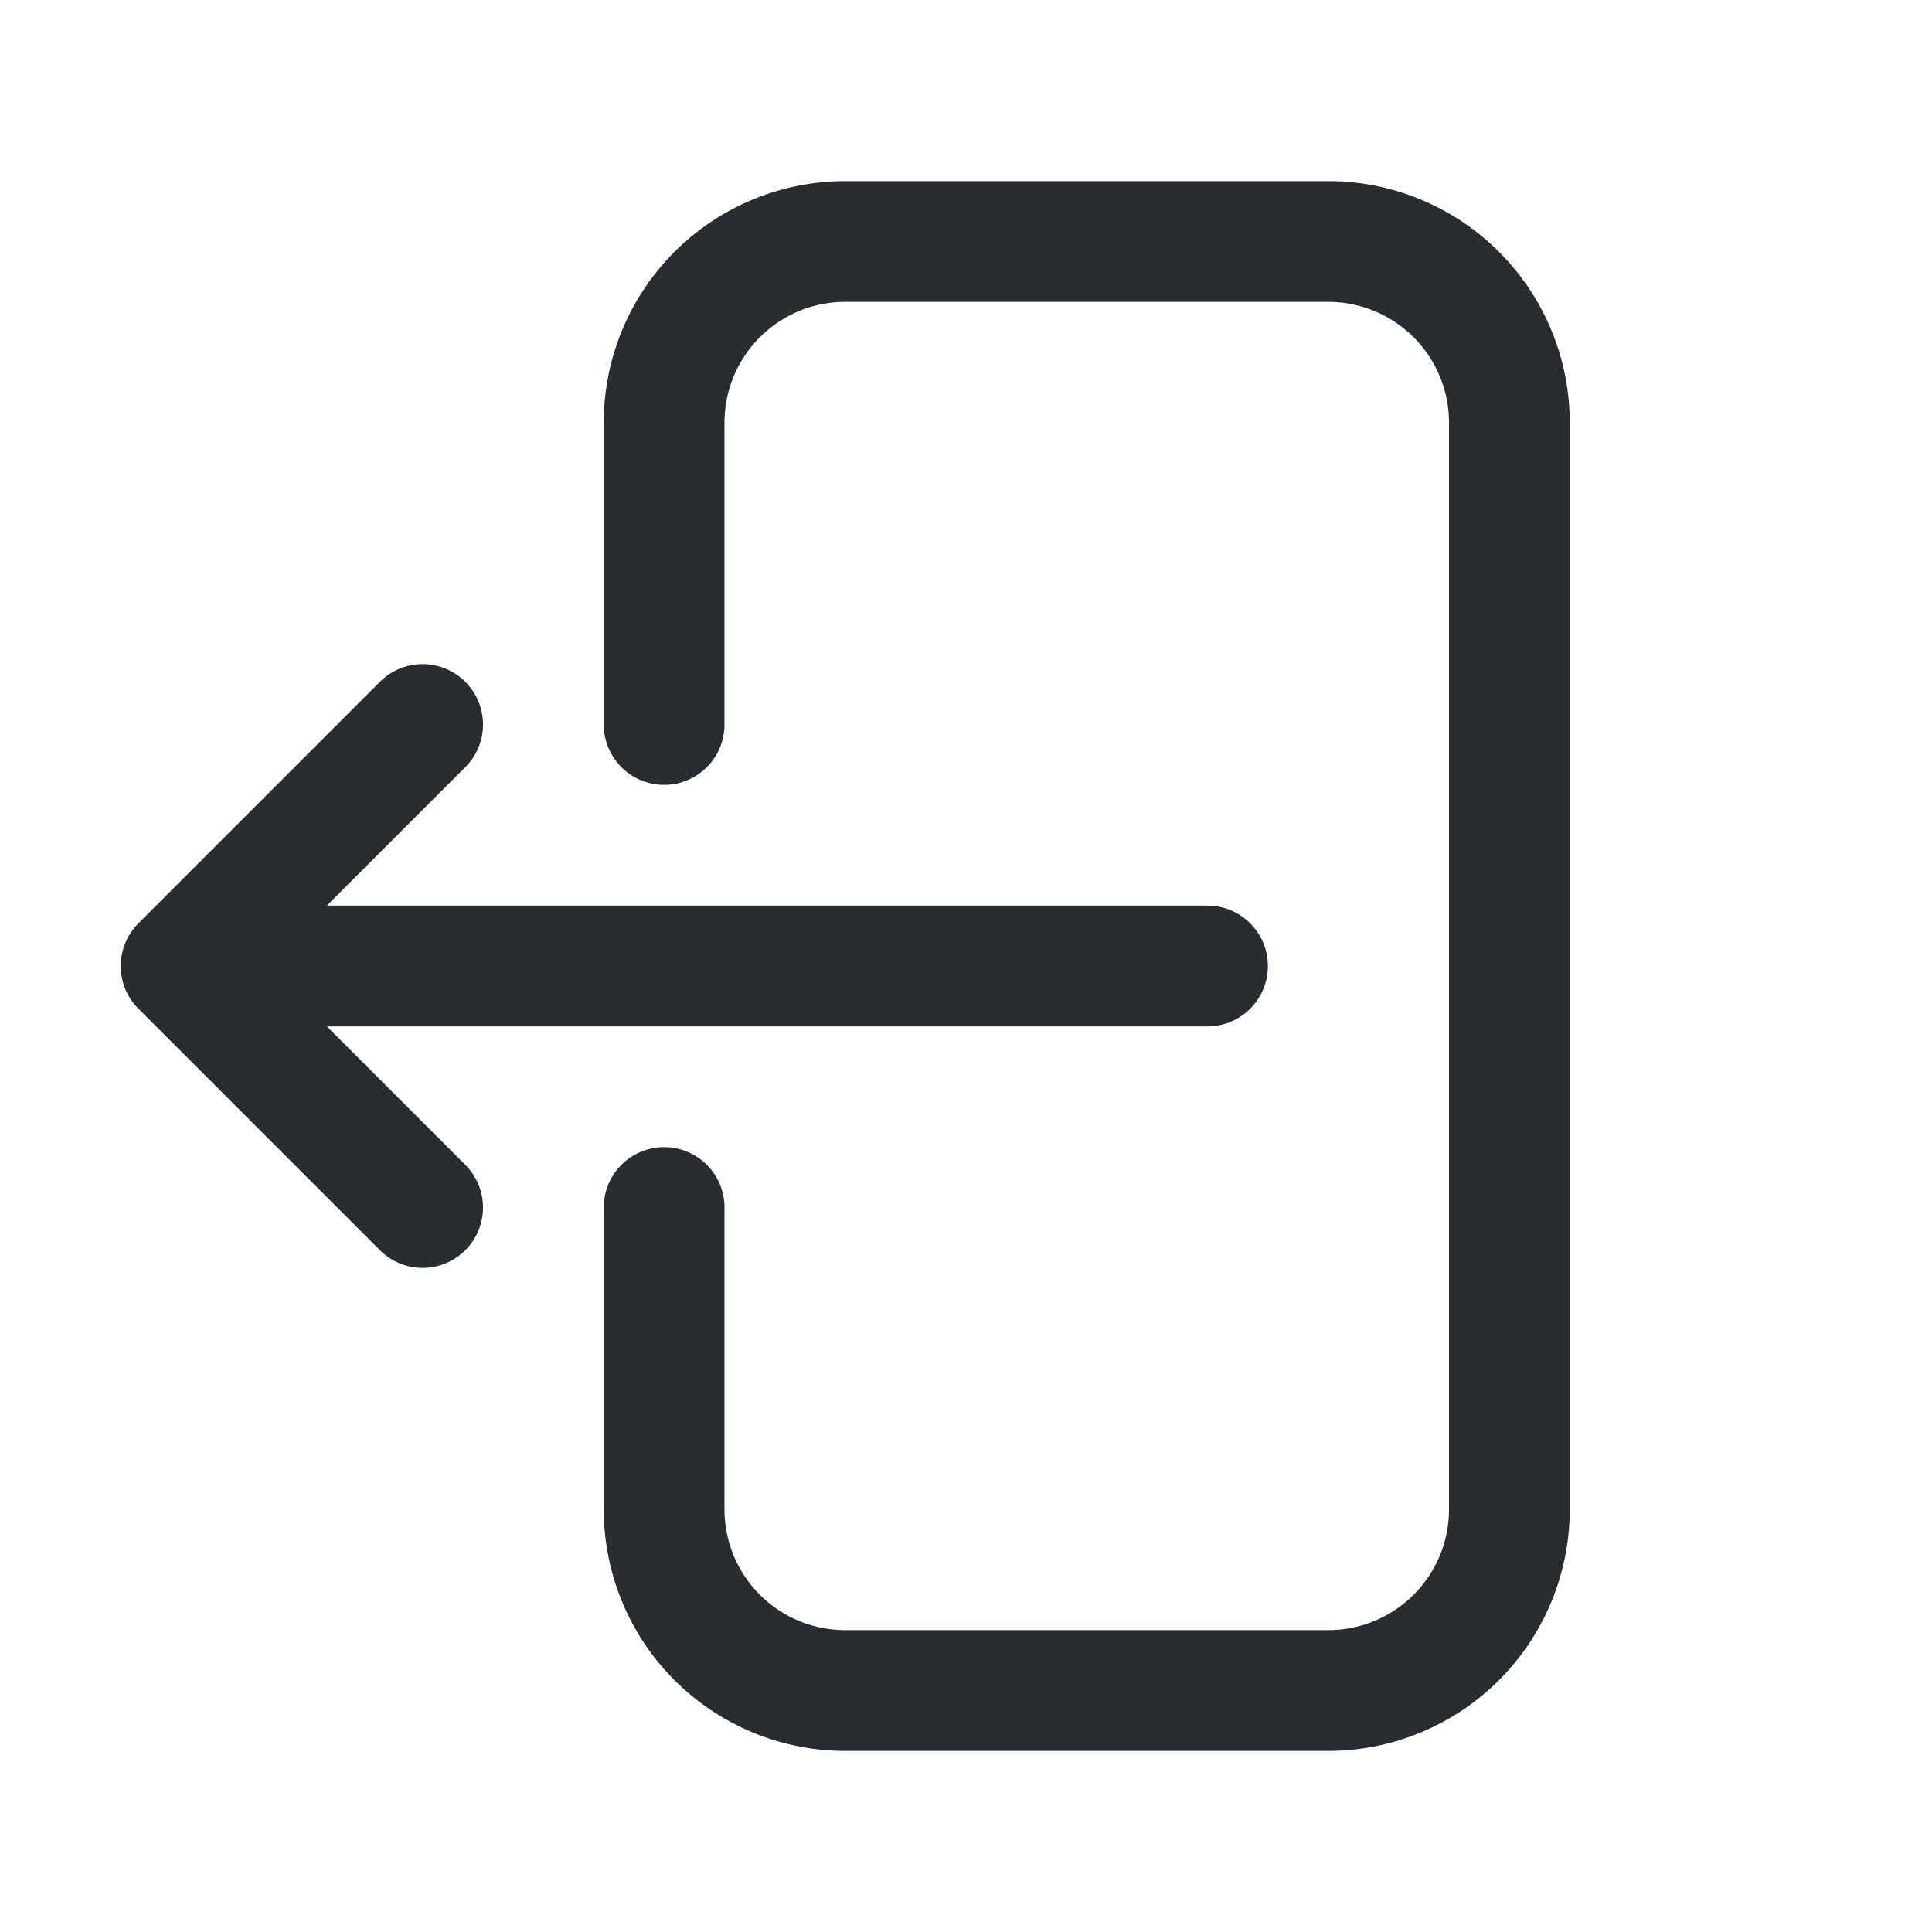 <svg xmlns="http://www.w3.org/2000/svg" fill="none" viewBox="0 0 24 24" stroke-width="1.5" stroke="#292D32" class="w-6 h-6">
  <path stroke-linecap="round" stroke-linejoin="round" d="M8.25 9V5.25A2.25 2.25 0 0 1 10.5 3h6a2.25 2.25 0 0 1 2.25 2.25v13.5A2.25 2.25 0 0 1 16.5 21h-6a2.25 2.25 0 0 1-2.25-2.25V15m-3 0-3-3m0 0 3-3m-3 3H15" />
</svg>
